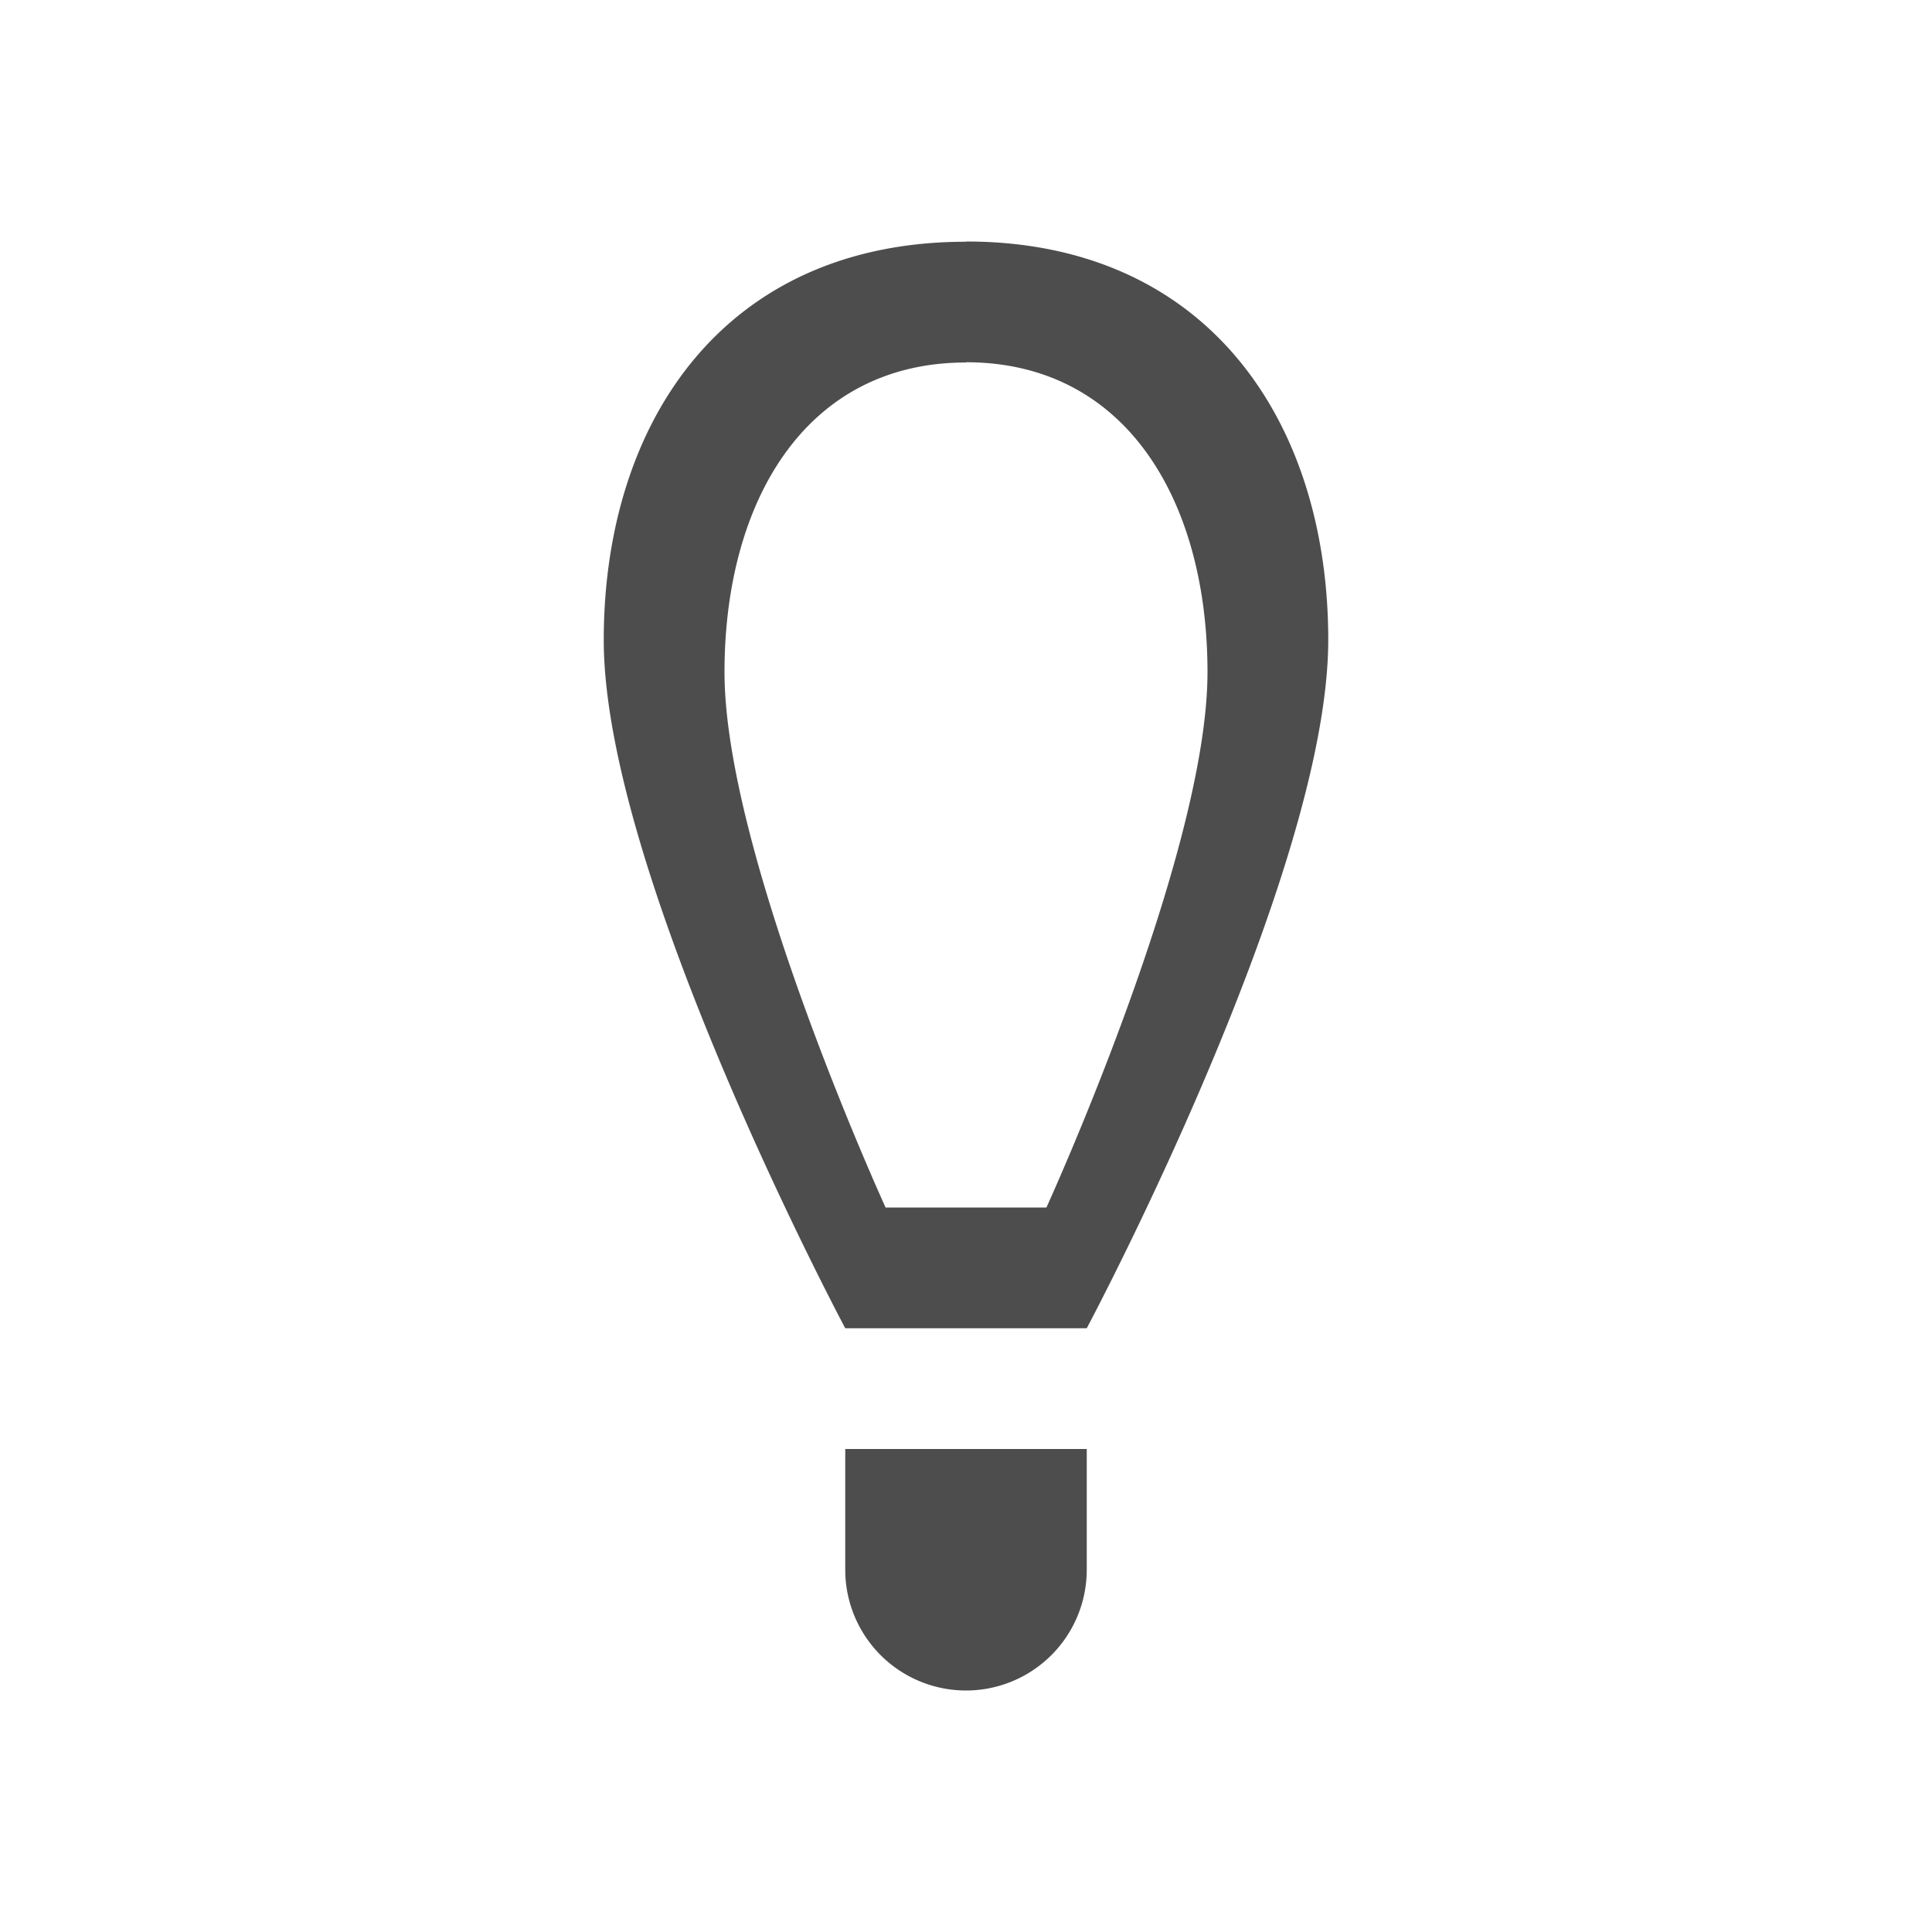 <svg viewBox="0 0 16 16" xmlns="http://www.w3.org/2000/svg"><path d="m8 2v.002c-2 0-3 1.49-3 3.299 0 1.95 2 5.699 2 5.699h2s2-3.752 2-5.701c0-1.809-1-3.299-3-3.299zm0 1c1.334 0 2 1.159 2 2.566 0 1.516-1.334 4.434-1.334 4.434h-1.332s-1.334-2.917-1.334-4.434c0-1.407.667-2.564 2-2.564zm-1 9v1a1.0 1 0 0 0 1 1 1.0 1 0 0 0 1-1v-1h-1z" fill="#4d4d4d"/></svg>